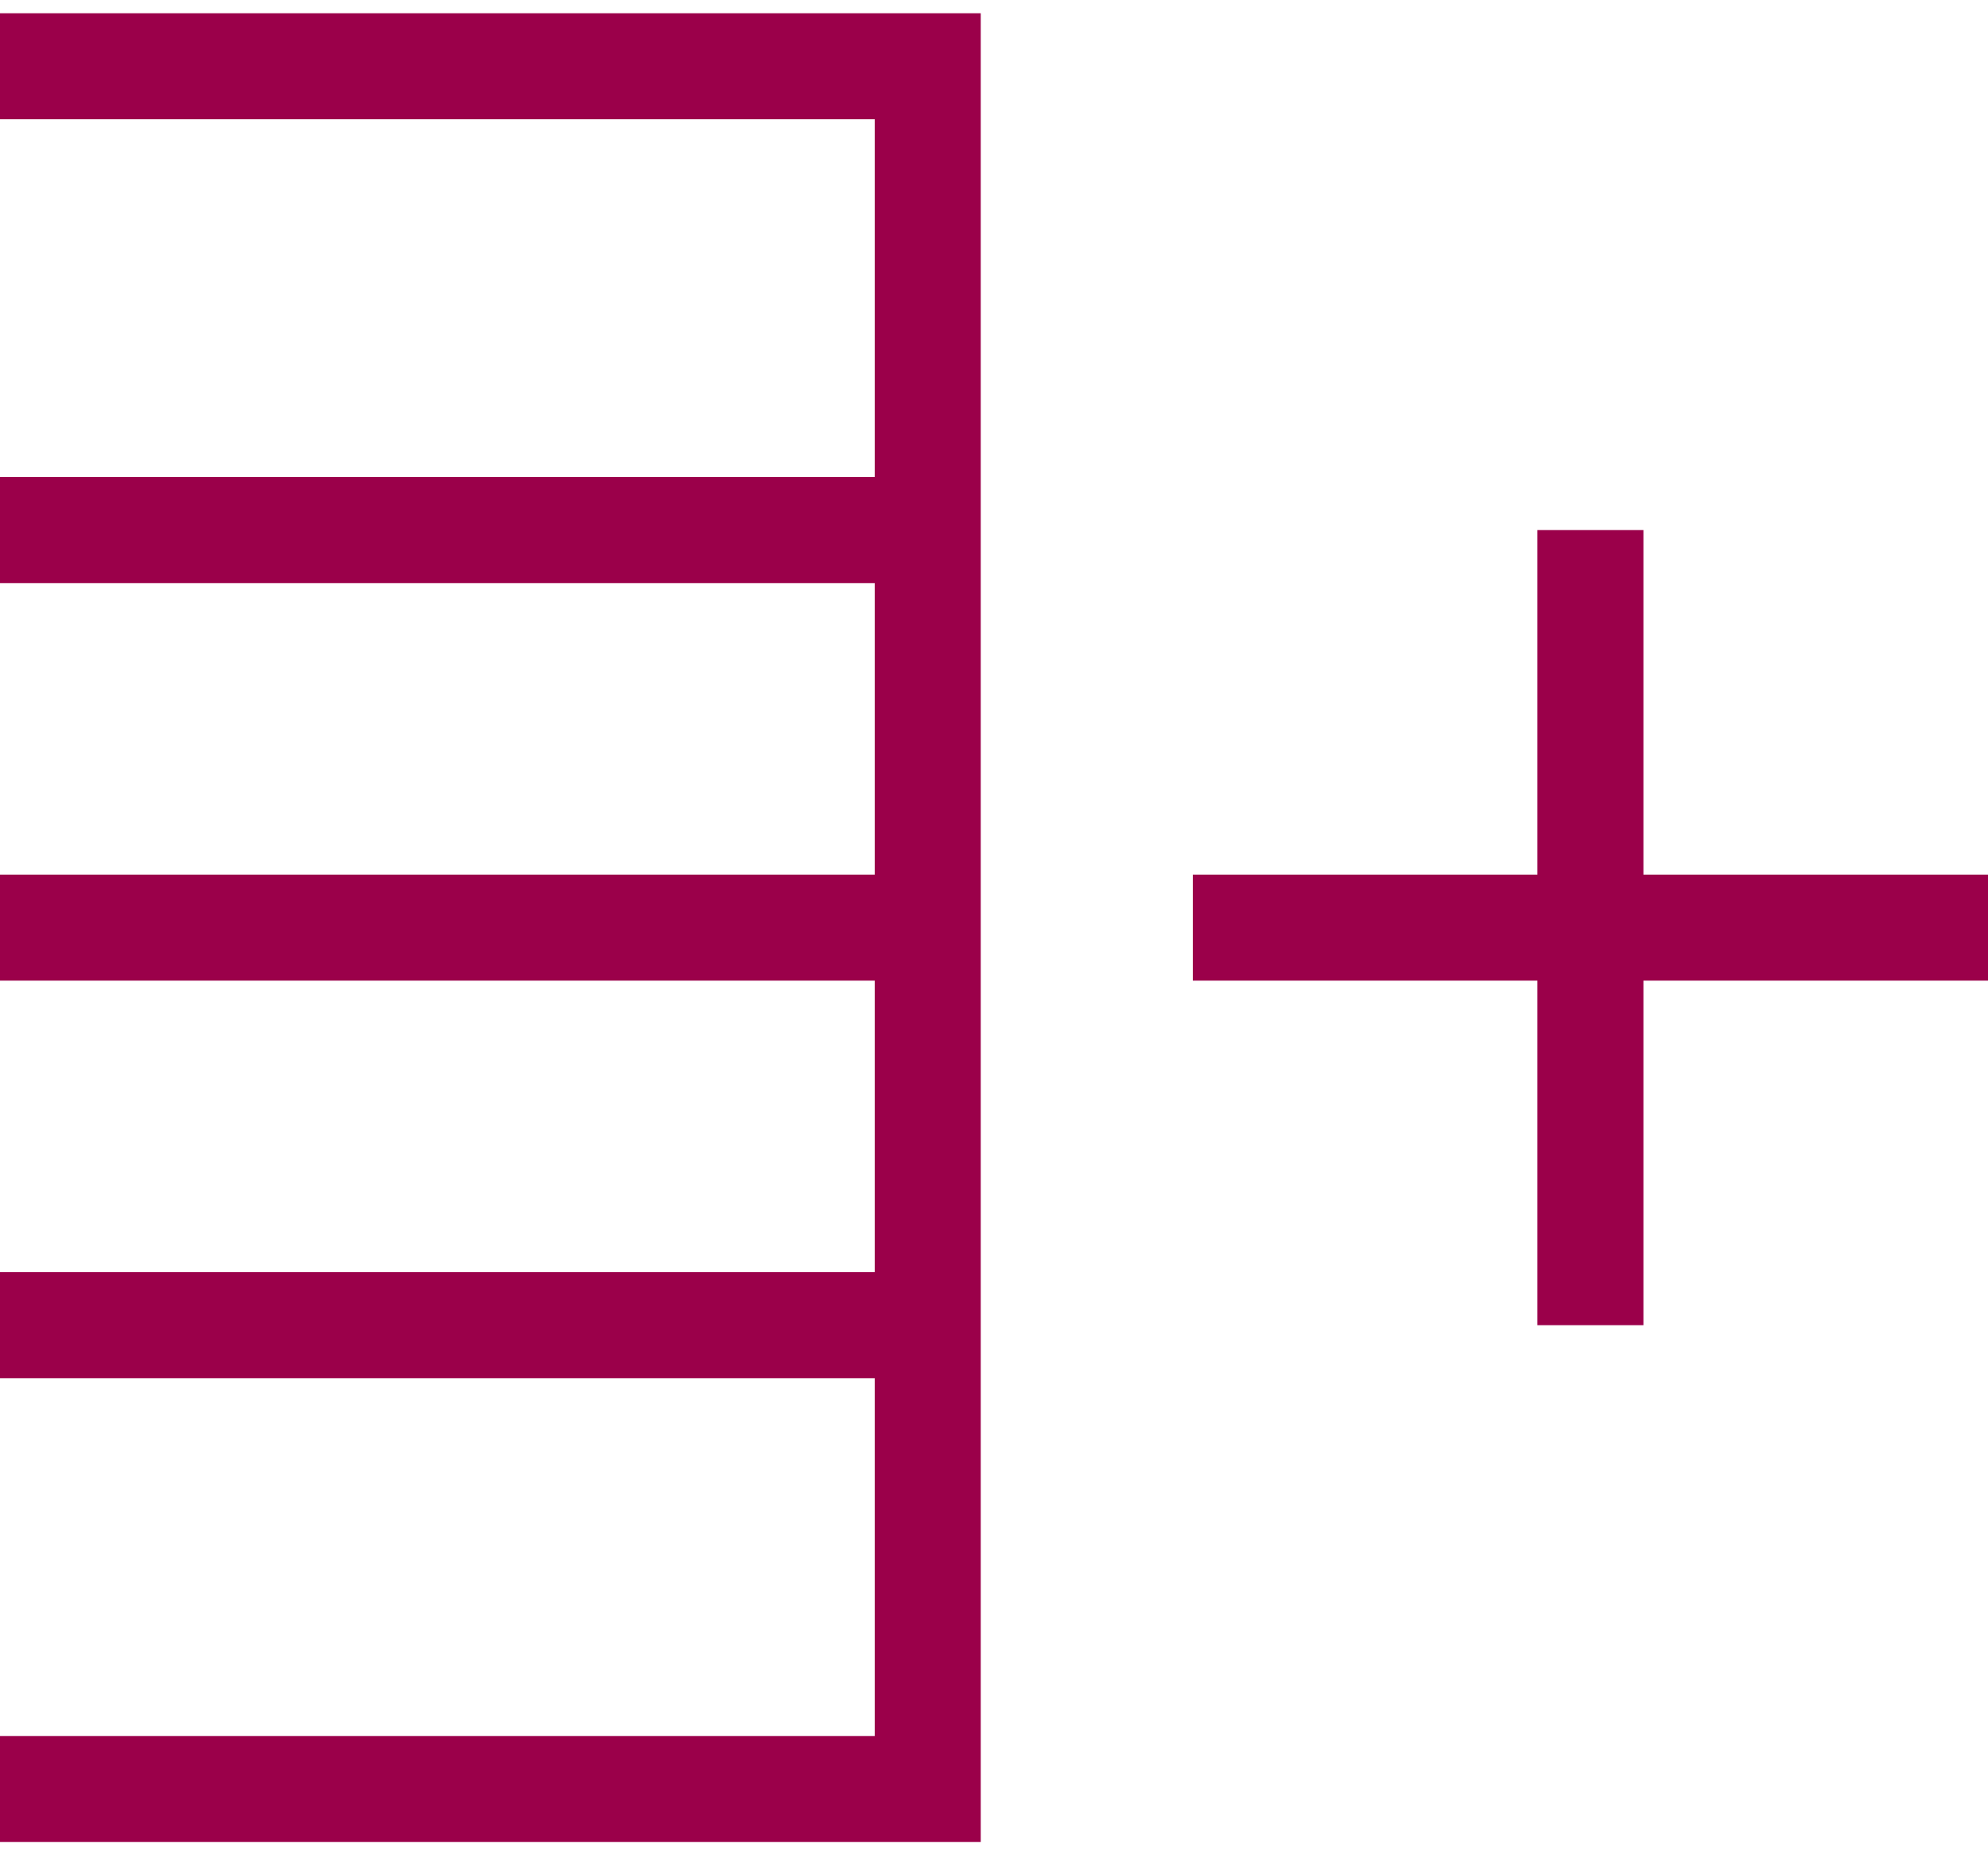 <svg width="15" height="14" viewBox="0 0 15 14" fill="none" xmlns="http://www.w3.org/2000/svg">
<path fill-rule="evenodd" clip-rule="evenodd" d="M7 10.4H0V9.6H7V10.4Z" fill="#9B004A"/>
<path fill-rule="evenodd" clip-rule="evenodd" d="M7 4.4H0V3.6H7V4.4Z" fill="#9B004A"/>
<path fill-rule="evenodd" clip-rule="evenodd" d="M7 7.4H0V6.6H7V7.4Z" fill="#9B004A"/>
<path fill-rule="evenodd" clip-rule="evenodd" d="M6.6 0.9H0V0.1H7.4V13.9H0V13.1H6.6V0.9Z" fill="#9B004A"/>
<path fill-rule="evenodd" clip-rule="evenodd" d="M15 7.4H9V6.6H15V7.4Z" fill="#9B004A"/>
<path fill-rule="evenodd" clip-rule="evenodd" d="M12.4 4V10H11.6V4H12.4Z" fill="#9B004A"/>
</svg>
